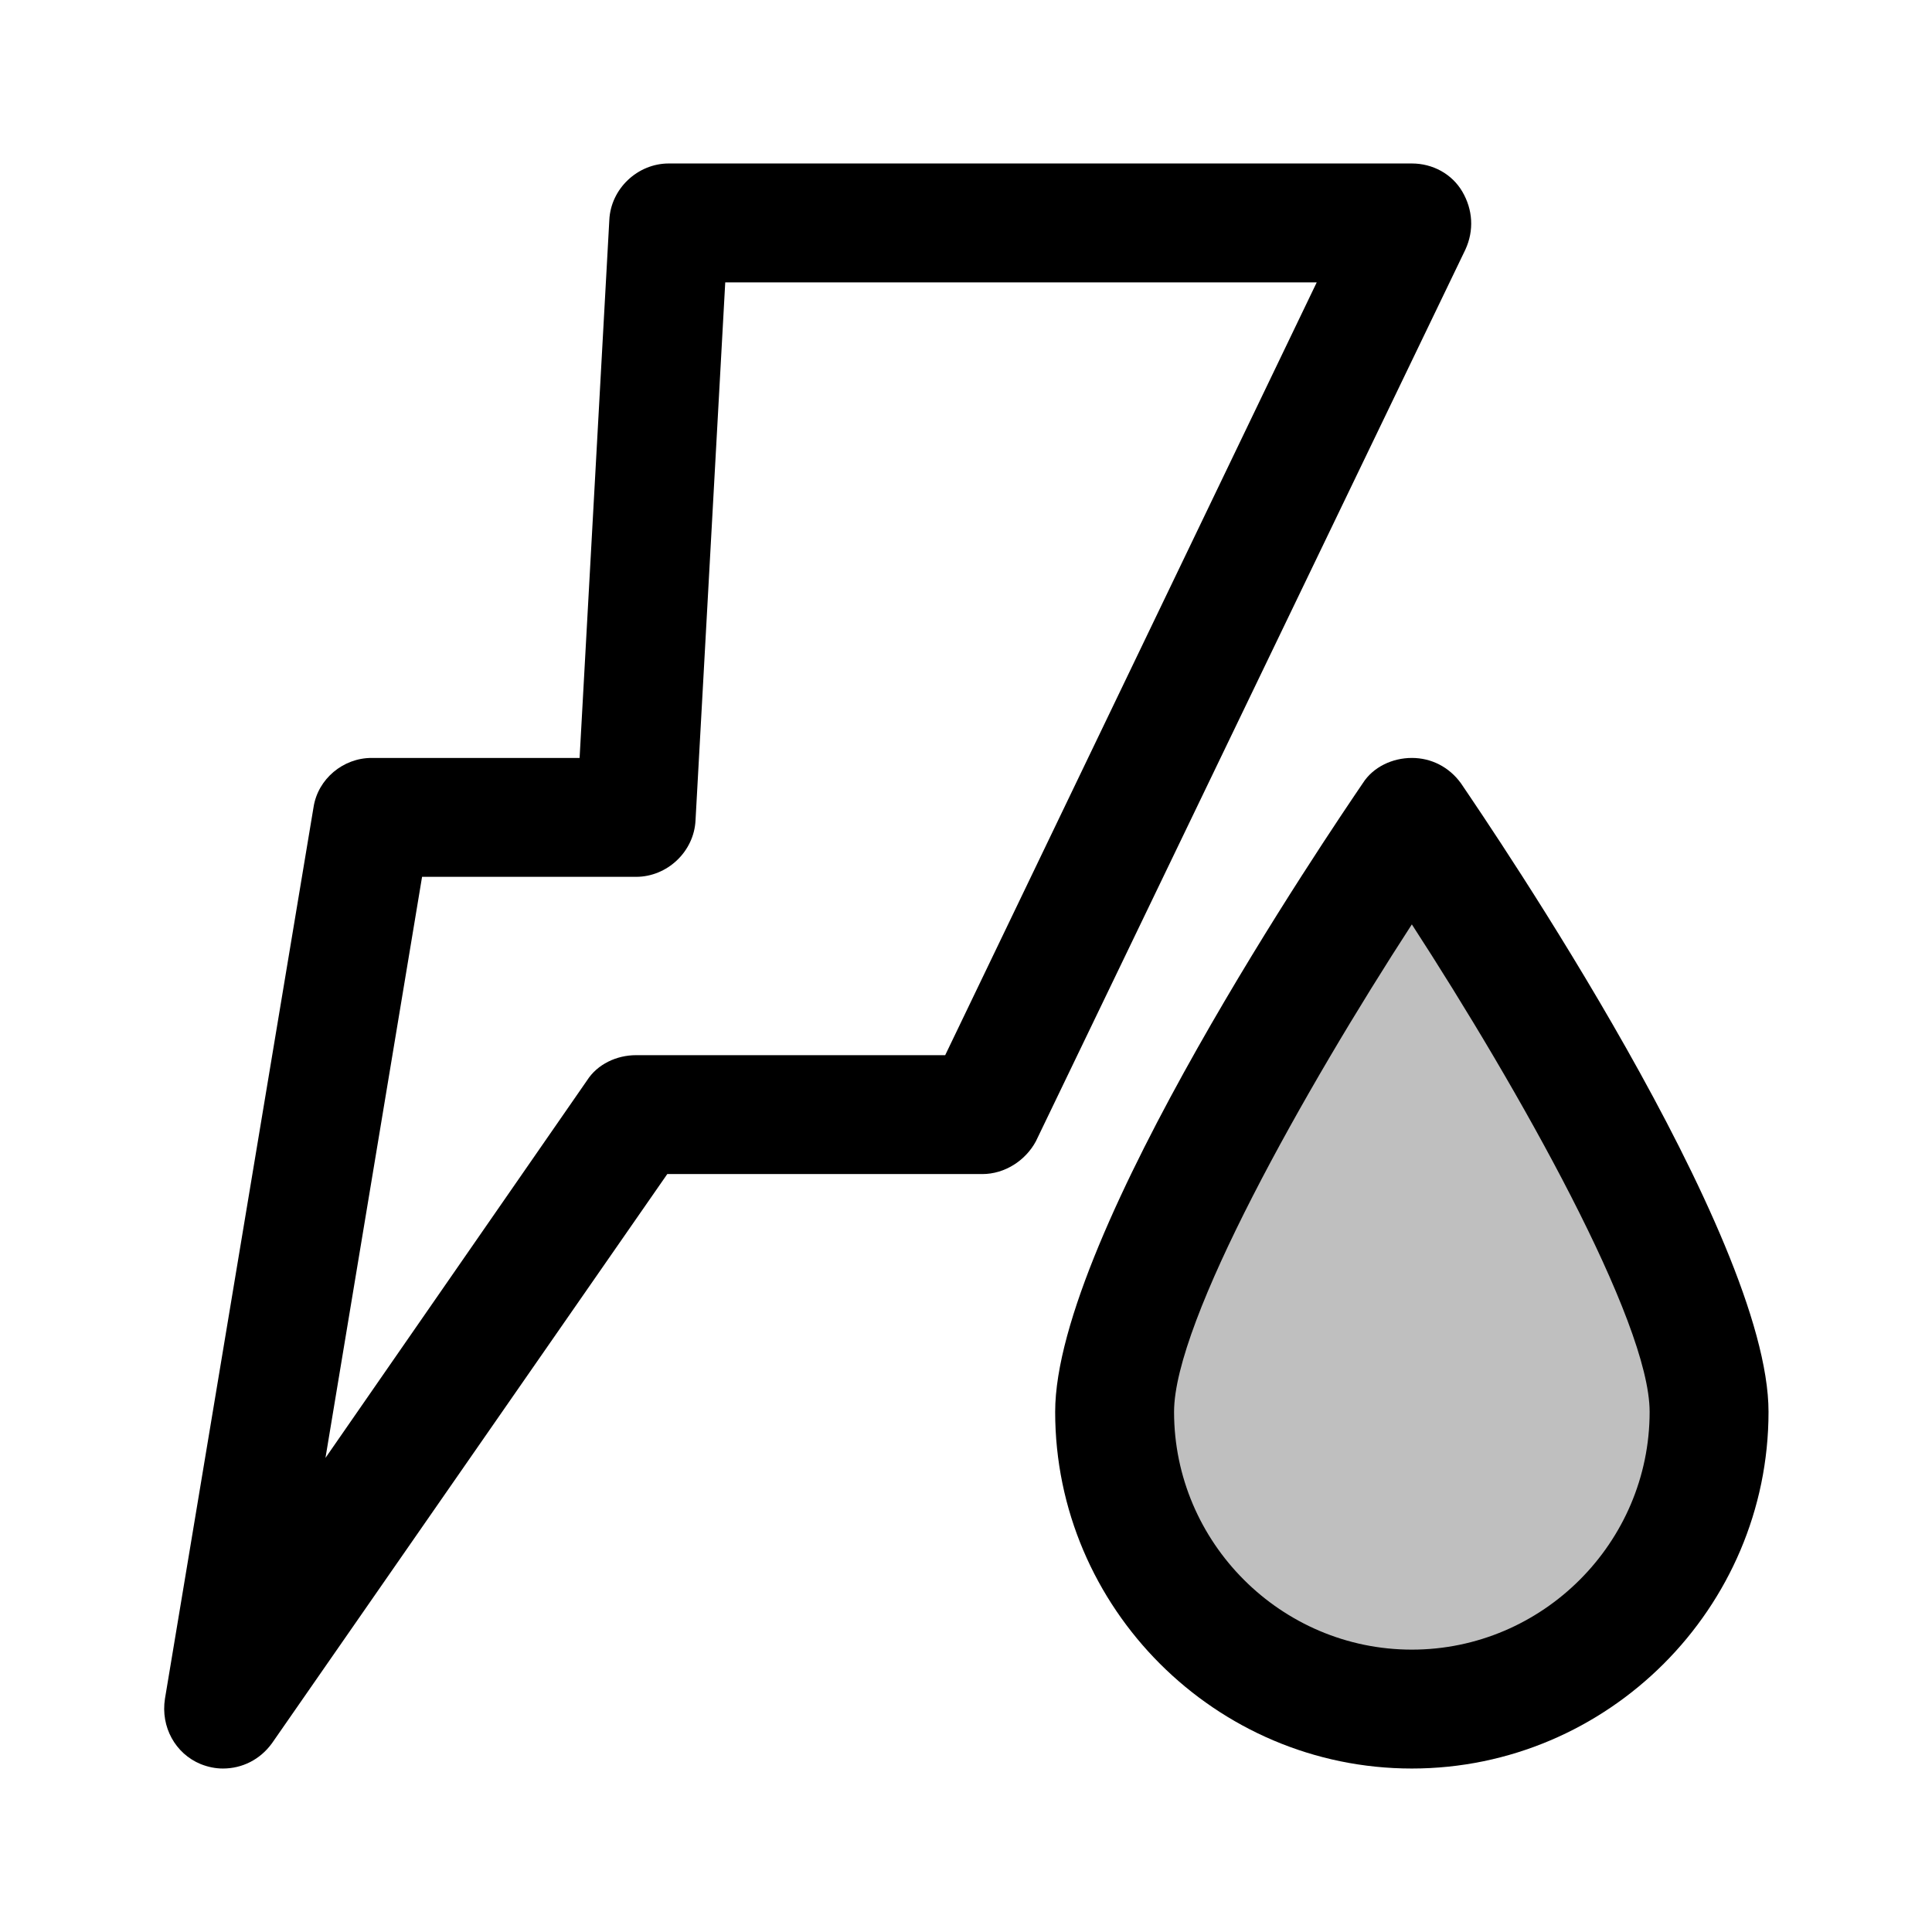 <?xml version="1.0" standalone="no"?><!DOCTYPE svg PUBLIC "-//W3C//DTD SVG 1.1//EN" "http://www.w3.org/Graphics/SVG/1.1/DTD/svg11.dtd"><svg t="1655829157969" class="icon" viewBox="0 0 1024 1024" version="1.1" xmlns="http://www.w3.org/2000/svg" p-id="75988" xmlns:xlink="http://www.w3.org/1999/xlink" width="64" height="64"><defs><style type="text/css">@font-face { font-family: feedback-iconfont; src: url("//at.alicdn.com/t/font_1031158_u69w8yhxdu.woff2?t=1630033759944") format("woff2"), url("//at.alicdn.com/t/font_1031158_u69w8yhxdu.woff?t=1630033759944") format("woff"), url("//at.alicdn.com/t/font_1031158_u69w8yhxdu.ttf?t=1630033759944") format("truetype"); }
</style></defs><path d="M905.846 748.308c0 86.646-70.892 157.538-157.538 157.538s-157.538-70.892-157.538-157.538 157.538-315.077 157.538-315.077 157.538 228.431 157.538 315.077z" fill="#BFBFBF" p-id="75989"></path><path d="M748.308 937.354c-103.975 0-189.046-85.071-189.046-189.046 0-93.735 146.511-308.775 163.052-333.194 5.514-8.665 15.754-13.391 25.994-13.391s19.692 4.726 25.994 13.391C790.843 439.532 937.354 654.572 937.354 748.308c0 103.975-85.071 189.046-189.046 189.046z m0-447.409C691.594 577.378 622.277 700.258 622.277 748.308c0 69.317 56.714 126.031 126.031 126.031s126.031-56.714 126.031-126.031c0-48.049-69.317-170.929-126.031-258.363z" p-id="75990"></path><path d="M118.154 937.354c-3.938 0-7.877-0.788-11.815-2.363-13.391-5.514-21.268-19.692-18.905-34.658l78.769-472.615c2.363-14.966 15.754-25.994 30.72-25.994h110.277l15.754-285.145c0.788-16.542 14.966-29.932 31.508-29.932h393.846c11.028 0 21.268 5.514 26.782 14.966 5.514 9.452 6.302 20.48 1.575 30.72l-227.643 472.615c-5.514 10.24-16.542 17.329-28.357 17.329H353.674l-209.526 301.686c-6.302 8.665-15.754 13.391-25.994 13.391z m105.551-472.615l-51.2 307.988 138.634-200.074c5.514-8.665 15.754-13.391 25.994-13.391h163.84l196.923-409.6H384.394l-15.754 285.145c-0.788 16.542-14.966 29.932-31.508 29.932H223.705z" p-id="75991"></path></svg>